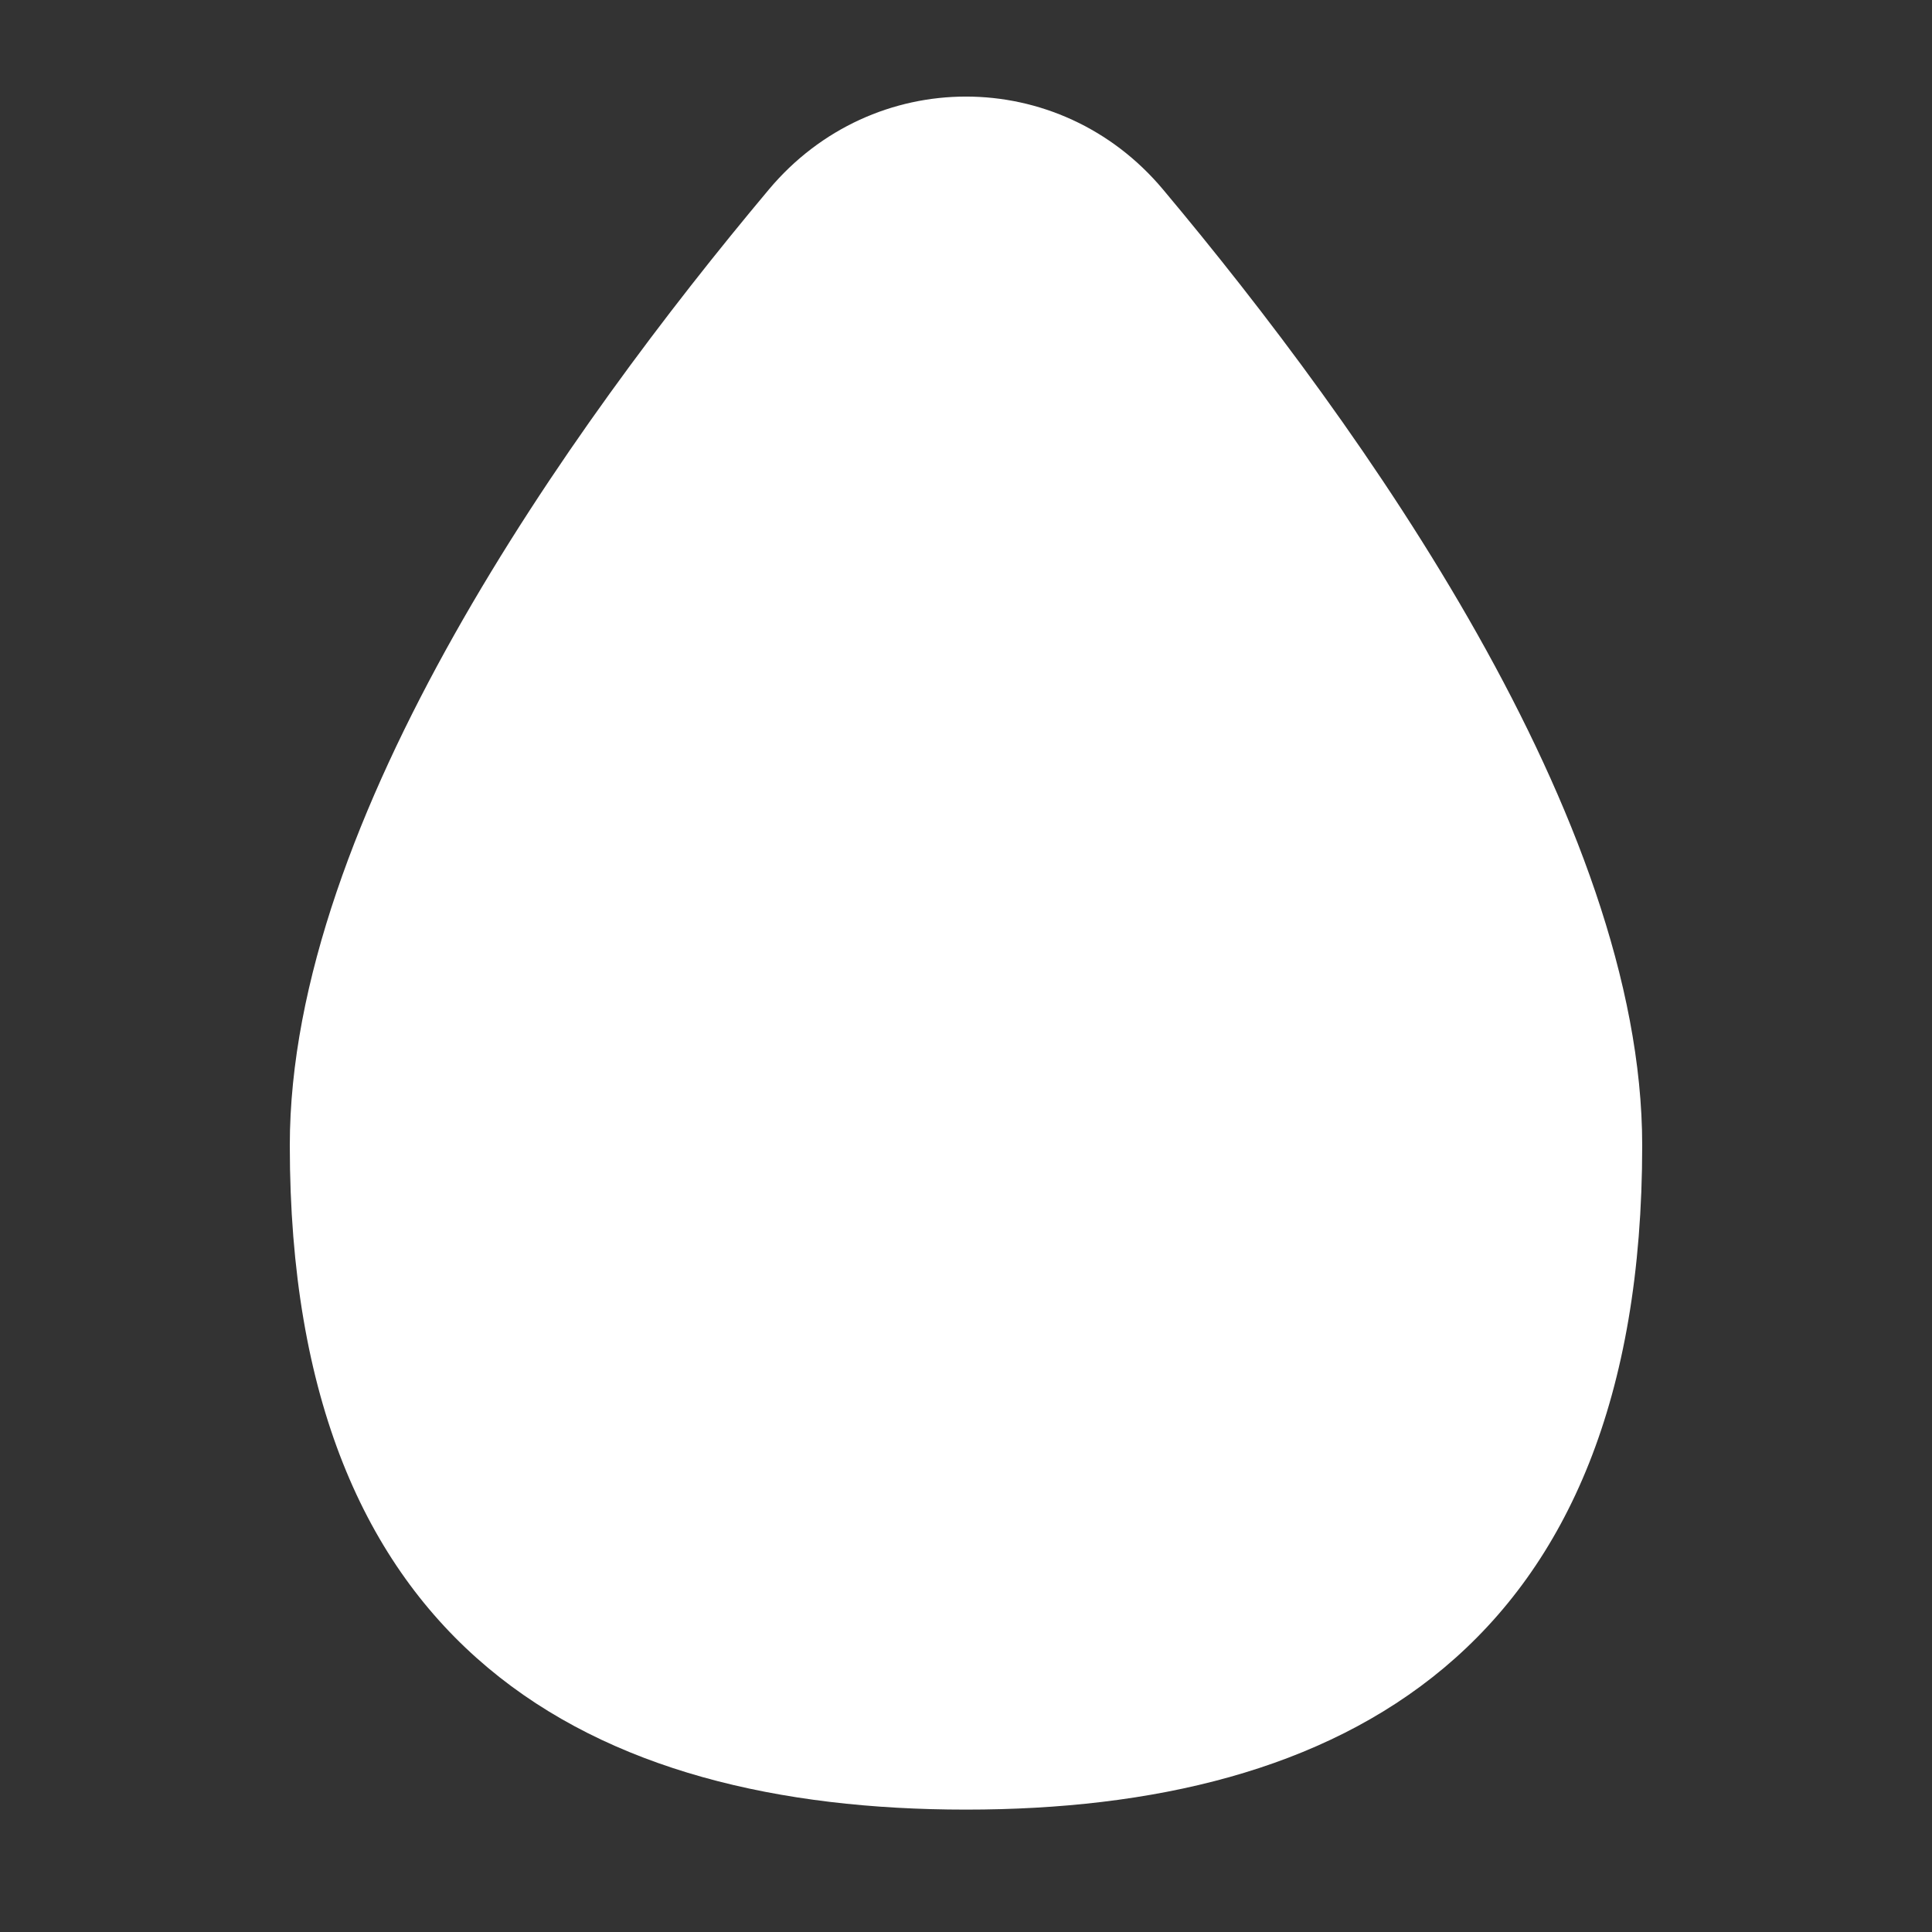 <svg width="20" height="20" viewBox="0 0 20 20" fill="none" xmlns="http://www.w3.org/2000/svg">
<rect x="0" y="0" width="20" height="20" fill="#333333" stroke="none"/>
<path d="M17 11.857C17 17.108 13.866 18.733 10 18.733C6.134 18.733 3 17.108 3 11.857C3 8.48 5.893 4.426 7.959 1.962C9.034 0.679 10.966 0.679 12.04 1.962C14.106 4.426 17 8.48 17 11.857H17Z" fill="white"/>
</svg>
